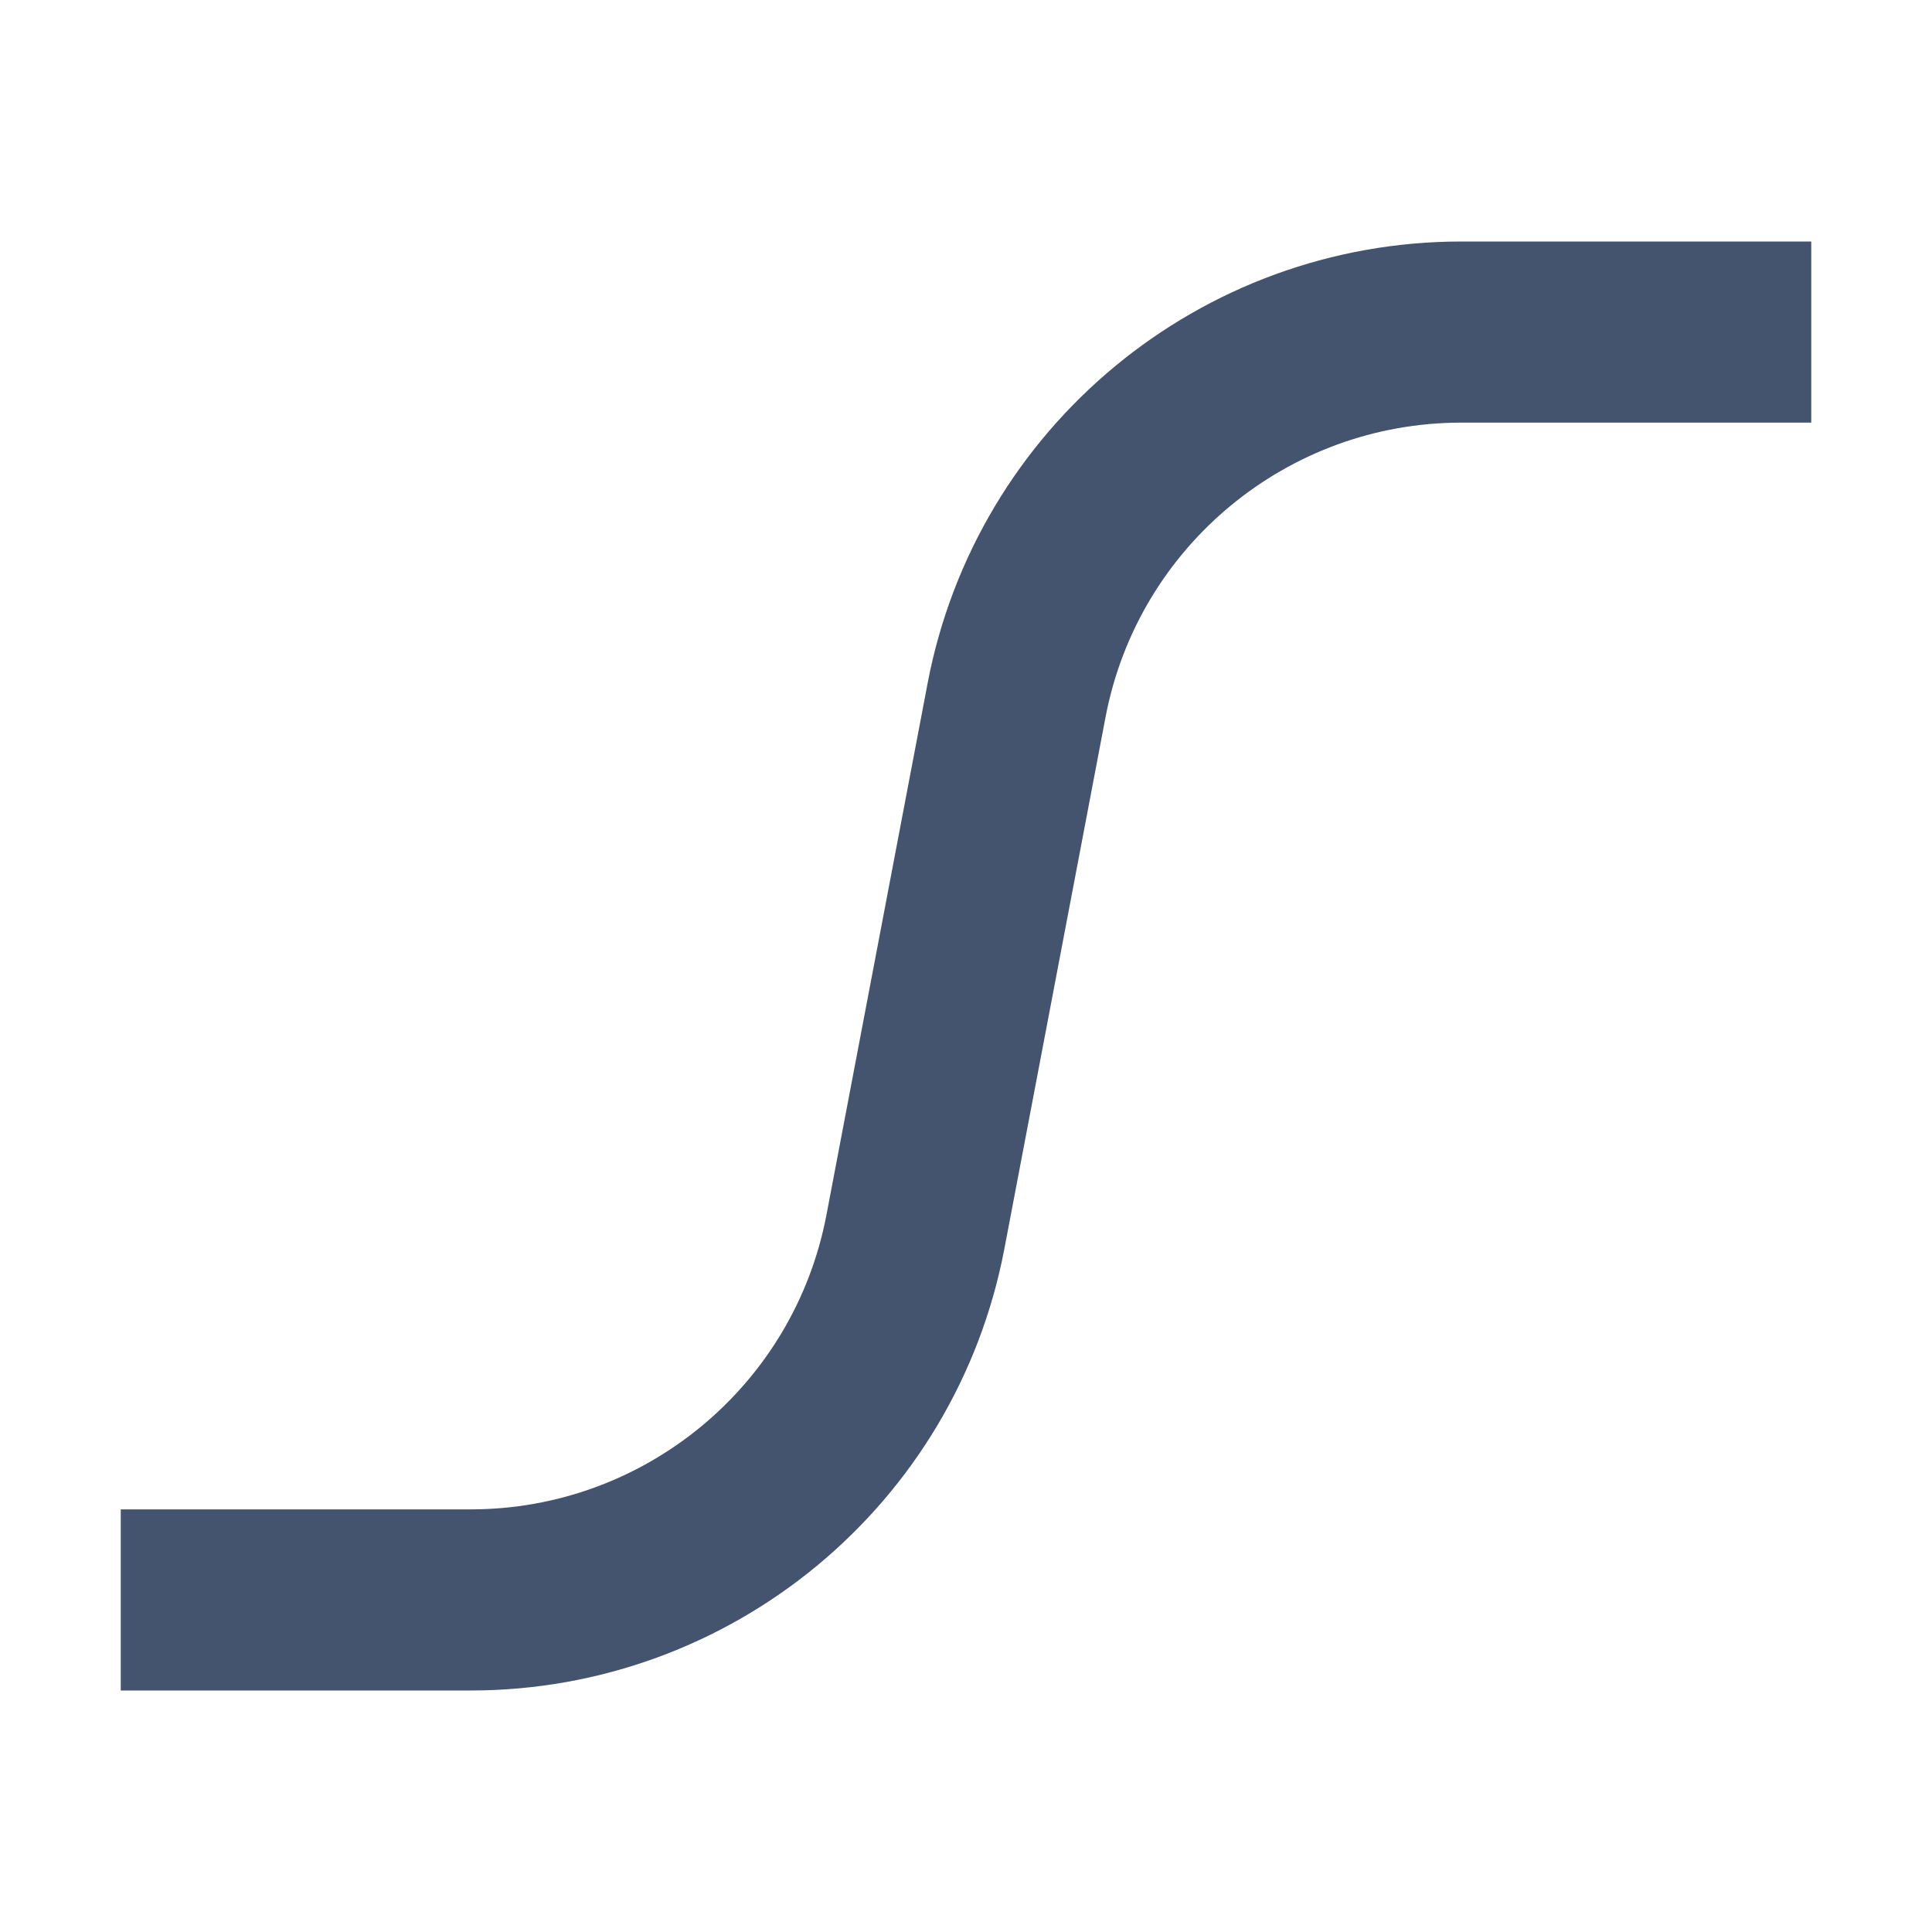<svg width="16" height="16" viewBox="0 0 16 16" fill="none" xmlns="http://www.w3.org/2000/svg">
<path d="M1 13.25H3.897C5.697 13.25 7.244 11.97 7.581 10.202L8.419 5.798C8.756 4.03 10.303 2.75 12.103 2.75H15" stroke="#44546F" stroke-width="1.5" stroke-linejoin="round"/>
</svg>
